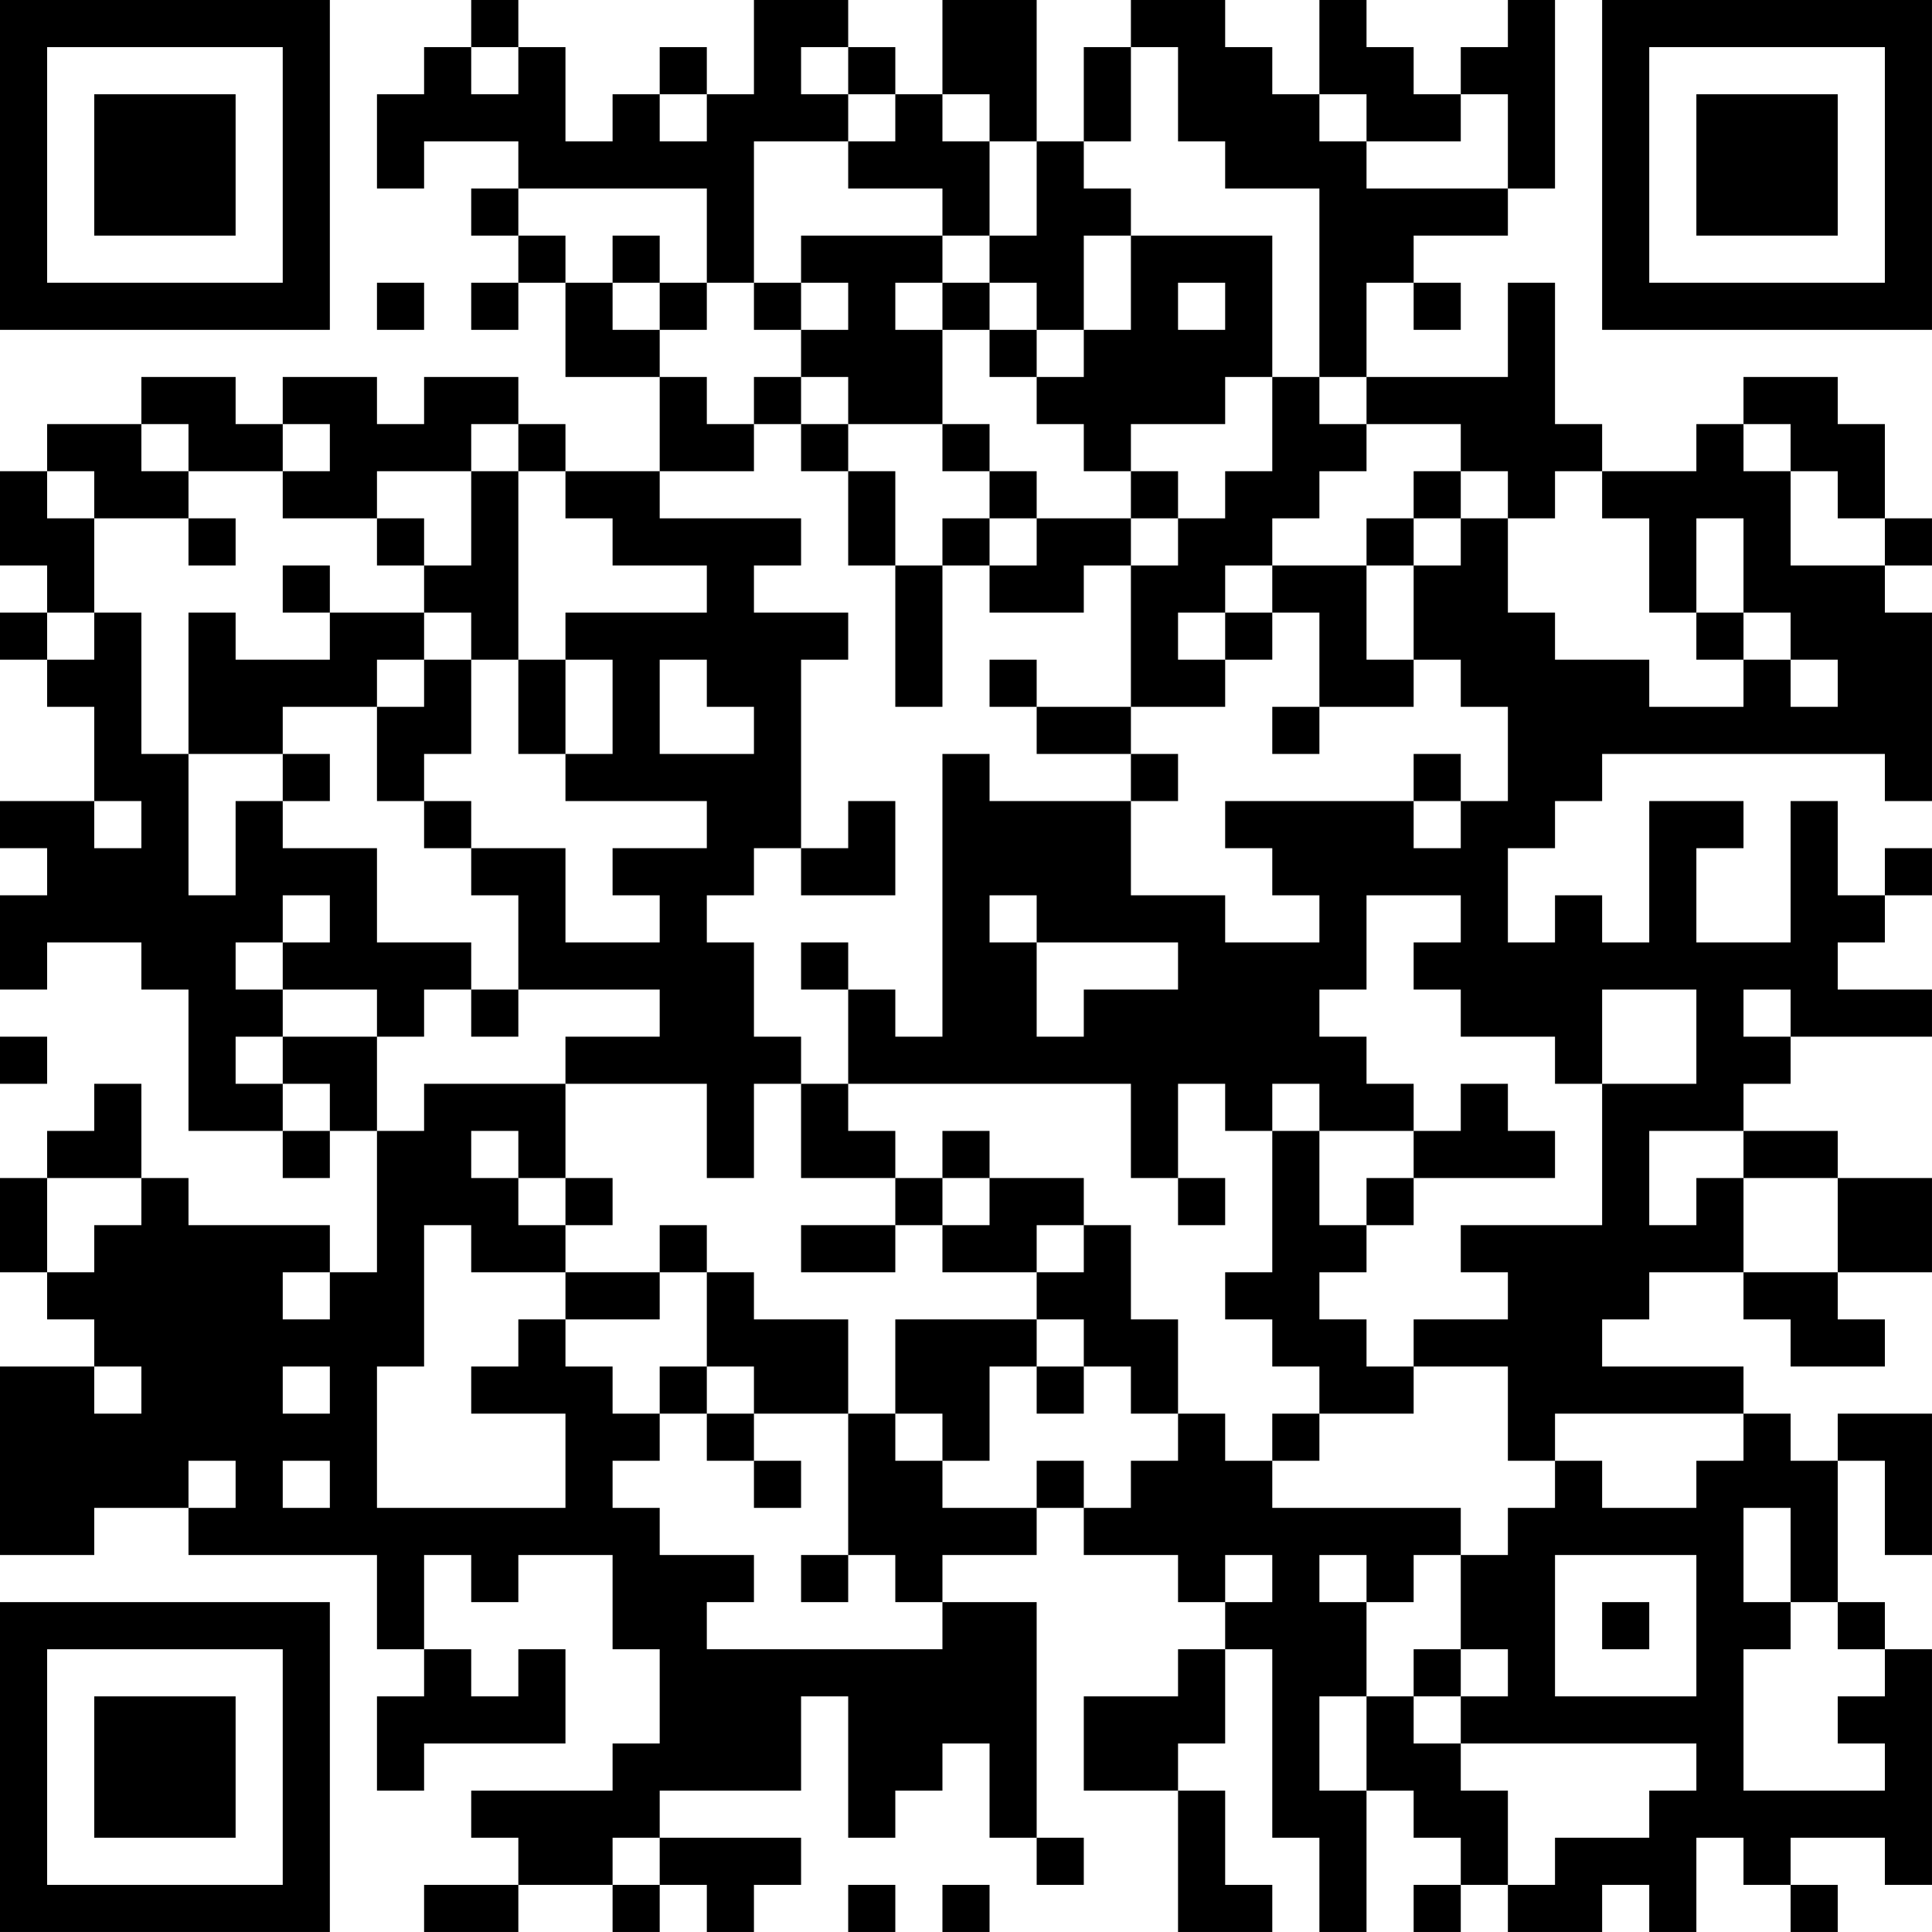 <?xml version="1.0" encoding="UTF-8"?>
<svg xmlns="http://www.w3.org/2000/svg" version="1.1" width="200" height="200" viewBox="0 0 200 200"><rect x="0" y="0" width="200" height="200" fill="#ffffff"/><g transform="scale(4.878)"><g transform="translate(0,0)"><path fill-rule="evenodd" d="M10 0L10 1L9 1L9 2L8 2L8 4L9 4L9 3L11 3L11 4L10 4L10 5L11 5L11 6L10 6L10 7L11 7L11 6L12 6L12 8L14 8L14 10L12 10L12 9L11 9L11 8L9 8L9 9L8 9L8 8L6 8L6 9L5 9L5 8L3 8L3 9L1 9L1 10L0 10L0 12L1 12L1 13L0 13L0 14L1 14L1 15L2 15L2 17L0 17L0 18L1 18L1 19L0 19L0 21L1 21L1 20L3 20L3 21L4 21L4 24L6 24L6 25L7 25L7 24L8 24L8 27L7 27L7 26L4 26L4 25L3 25L3 23L2 23L2 24L1 24L1 25L0 25L0 27L1 27L1 28L2 28L2 29L0 29L0 33L2 33L2 32L4 32L4 33L8 33L8 35L9 35L9 36L8 36L8 38L9 38L9 37L12 37L12 35L11 35L11 36L10 36L10 35L9 35L9 33L10 33L10 34L11 34L11 33L13 33L13 35L14 35L14 37L13 37L13 38L10 38L10 39L11 39L11 40L9 40L9 41L11 41L11 40L13 40L13 41L14 41L14 40L15 40L15 41L16 41L16 40L17 40L17 39L14 39L14 38L17 38L17 36L18 36L18 39L19 39L19 38L20 38L20 37L21 37L21 39L22 39L22 40L23 40L23 39L22 39L22 34L20 34L20 33L22 33L22 32L23 32L23 33L25 33L25 34L26 34L26 35L25 35L25 36L23 36L23 38L25 38L25 41L27 41L27 40L26 40L26 38L25 38L25 37L26 37L26 35L27 35L27 39L28 39L28 41L29 41L29 38L30 38L30 39L31 39L31 40L30 40L30 41L31 41L31 40L32 40L32 41L34 41L34 40L35 40L35 41L36 41L36 39L37 39L37 40L38 40L38 41L39 41L39 40L38 40L38 39L40 39L40 40L41 40L41 35L40 35L40 34L39 34L39 31L40 31L40 33L41 33L41 30L39 30L39 31L38 31L38 30L37 30L37 29L34 29L34 28L35 28L35 27L37 27L37 28L38 28L38 29L40 29L40 28L39 28L39 27L41 27L41 25L39 25L39 24L37 24L37 23L38 23L38 22L41 22L41 21L39 21L39 20L40 20L40 19L41 19L41 18L40 18L40 19L39 19L39 17L38 17L38 20L36 20L36 18L37 18L37 17L35 17L35 20L34 20L34 19L33 19L33 20L32 20L32 18L33 18L33 17L34 17L34 16L40 16L40 17L41 17L41 13L40 13L40 12L41 12L41 11L40 11L40 9L39 9L39 8L37 8L37 9L36 9L36 10L34 10L34 9L33 9L33 6L32 6L32 8L29 8L29 6L30 6L30 7L31 7L31 6L30 6L30 5L32 5L32 4L33 4L33 0L32 0L32 1L31 1L31 2L30 2L30 1L29 1L29 0L28 0L28 2L27 2L27 1L26 1L26 0L24 0L24 1L23 1L23 3L22 3L22 0L20 0L20 2L19 2L19 1L18 1L18 0L16 0L16 2L15 2L15 1L14 1L14 2L13 2L13 3L12 3L12 1L11 1L11 0ZM10 1L10 2L11 2L11 1ZM17 1L17 2L18 2L18 3L16 3L16 6L15 6L15 4L11 4L11 5L12 5L12 6L13 6L13 7L14 7L14 8L15 8L15 9L16 9L16 10L14 10L14 11L17 11L17 12L16 12L16 13L18 13L18 14L17 14L17 18L16 18L16 19L15 19L15 20L16 20L16 22L17 22L17 23L16 23L16 25L15 25L15 23L12 23L12 22L14 22L14 21L11 21L11 19L10 19L10 18L12 18L12 20L14 20L14 19L13 19L13 18L15 18L15 17L12 17L12 16L13 16L13 14L12 14L12 13L15 13L15 12L13 12L13 11L12 11L12 10L11 10L11 9L10 9L10 10L8 10L8 11L6 11L6 10L7 10L7 9L6 9L6 10L4 10L4 9L3 9L3 10L4 10L4 11L2 11L2 10L1 10L1 11L2 11L2 13L1 13L1 14L2 14L2 13L3 13L3 16L4 16L4 19L5 19L5 17L6 17L6 18L8 18L8 20L10 20L10 21L9 21L9 22L8 22L8 21L6 21L6 20L7 20L7 19L6 19L6 20L5 20L5 21L6 21L6 22L5 22L5 23L6 23L6 24L7 24L7 23L6 23L6 22L8 22L8 24L9 24L9 23L12 23L12 25L11 25L11 24L10 24L10 25L11 25L11 26L12 26L12 27L10 27L10 26L9 26L9 29L8 29L8 32L12 32L12 30L10 30L10 29L11 29L11 28L12 28L12 29L13 29L13 30L14 30L14 31L13 31L13 32L14 32L14 33L16 33L16 34L15 34L15 35L20 35L20 34L19 34L19 33L18 33L18 30L19 30L19 31L20 31L20 32L22 32L22 31L23 31L23 32L24 32L24 31L25 31L25 30L26 30L26 31L27 31L27 32L31 32L31 33L30 33L30 34L29 34L29 33L28 33L28 34L29 34L29 36L28 36L28 38L29 38L29 36L30 36L30 37L31 37L31 38L32 38L32 40L33 40L33 39L35 39L35 38L36 38L36 37L31 37L31 36L32 36L32 35L31 35L31 33L32 33L32 32L33 32L33 31L34 31L34 32L36 32L36 31L37 31L37 30L33 30L33 31L32 31L32 29L30 29L30 28L32 28L32 27L31 27L31 26L34 26L34 23L36 23L36 21L34 21L34 23L33 23L33 22L31 22L31 21L30 21L30 20L31 20L31 19L29 19L29 21L28 21L28 22L29 22L29 23L30 23L30 24L28 24L28 23L27 23L27 24L26 24L26 23L25 23L25 25L24 25L24 23L18 23L18 21L19 21L19 22L20 22L20 16L21 16L21 17L24 17L24 19L26 19L26 20L28 20L28 19L27 19L27 18L26 18L26 17L30 17L30 18L31 18L31 17L32 17L32 15L31 15L31 14L30 14L30 12L31 12L31 11L32 11L32 13L33 13L33 14L35 14L35 15L37 15L37 14L38 14L38 15L39 15L39 14L38 14L38 13L37 13L37 11L36 11L36 13L35 13L35 11L34 11L34 10L33 10L33 11L32 11L32 10L31 10L31 9L29 9L29 8L28 8L28 4L26 4L26 3L25 3L25 1L24 1L24 3L23 3L23 4L24 4L24 5L23 5L23 7L22 7L22 6L21 6L21 5L22 5L22 3L21 3L21 2L20 2L20 3L21 3L21 5L20 5L20 4L18 4L18 3L19 3L19 2L18 2L18 1ZM14 2L14 3L15 3L15 2ZM28 2L28 3L29 3L29 4L32 4L32 2L31 2L31 3L29 3L29 2ZM13 5L13 6L14 6L14 7L15 7L15 6L14 6L14 5ZM17 5L17 6L16 6L16 7L17 7L17 8L16 8L16 9L17 9L17 10L18 10L18 12L19 12L19 15L20 15L20 12L21 12L21 13L23 13L23 12L24 12L24 15L22 15L22 14L21 14L21 15L22 15L22 16L24 16L24 17L25 17L25 16L24 16L24 15L26 15L26 14L27 14L27 13L28 13L28 15L27 15L27 16L28 16L28 15L30 15L30 14L29 14L29 12L30 12L30 11L31 11L31 10L30 10L30 11L29 11L29 12L27 12L27 11L28 11L28 10L29 10L29 9L28 9L28 8L27 8L27 5L24 5L24 7L23 7L23 8L22 8L22 7L21 7L21 6L20 6L20 5ZM8 6L8 7L9 7L9 6ZM17 6L17 7L18 7L18 6ZM19 6L19 7L20 7L20 9L18 9L18 8L17 8L17 9L18 9L18 10L19 10L19 12L20 12L20 11L21 11L21 12L22 12L22 11L24 11L24 12L25 12L25 11L26 11L26 10L27 10L27 8L26 8L26 9L24 9L24 10L23 10L23 9L22 9L22 8L21 8L21 7L20 7L20 6ZM25 6L25 7L26 7L26 6ZM20 9L20 10L21 10L21 11L22 11L22 10L21 10L21 9ZM37 9L37 10L38 10L38 12L40 12L40 11L39 11L39 10L38 10L38 9ZM10 10L10 12L9 12L9 11L8 11L8 12L9 12L9 13L7 13L7 12L6 12L6 13L7 13L7 14L5 14L5 13L4 13L4 16L6 16L6 17L7 17L7 16L6 16L6 15L8 15L8 17L9 17L9 18L10 18L10 17L9 17L9 16L10 16L10 14L11 14L11 16L12 16L12 14L11 14L11 10ZM24 10L24 11L25 11L25 10ZM4 11L4 12L5 12L5 11ZM26 12L26 13L25 13L25 14L26 14L26 13L27 13L27 12ZM9 13L9 14L8 14L8 15L9 15L9 14L10 14L10 13ZM36 13L36 14L37 14L37 13ZM14 14L14 16L16 16L16 15L15 15L15 14ZM30 16L30 17L31 17L31 16ZM2 17L2 18L3 18L3 17ZM18 17L18 18L17 18L17 19L19 19L19 17ZM21 19L21 20L22 20L22 22L23 22L23 21L25 21L25 20L22 20L22 19ZM17 20L17 21L18 21L18 20ZM10 21L10 22L11 22L11 21ZM37 21L37 22L38 22L38 21ZM0 22L0 23L1 23L1 22ZM17 23L17 25L19 25L19 26L17 26L17 27L19 27L19 26L20 26L20 27L22 27L22 28L19 28L19 30L20 30L20 31L21 31L21 29L22 29L22 30L23 30L23 29L24 29L24 30L25 30L25 28L24 28L24 26L23 26L23 25L21 25L21 24L20 24L20 25L19 25L19 24L18 24L18 23ZM31 23L31 24L30 24L30 25L29 25L29 26L28 26L28 24L27 24L27 27L26 27L26 28L27 28L27 29L28 29L28 30L27 30L27 31L28 31L28 30L30 30L30 29L29 29L29 28L28 28L28 27L29 27L29 26L30 26L30 25L33 25L33 24L32 24L32 23ZM35 24L35 26L36 26L36 25L37 25L37 27L39 27L39 25L37 25L37 24ZM1 25L1 27L2 27L2 26L3 26L3 25ZM12 25L12 26L13 26L13 25ZM20 25L20 26L21 26L21 25ZM25 25L25 26L26 26L26 25ZM14 26L14 27L12 27L12 28L14 28L14 27L15 27L15 29L14 29L14 30L15 30L15 31L16 31L16 32L17 32L17 31L16 31L16 30L18 30L18 28L16 28L16 27L15 27L15 26ZM22 26L22 27L23 27L23 26ZM6 27L6 28L7 28L7 27ZM22 28L22 29L23 29L23 28ZM2 29L2 30L3 30L3 29ZM6 29L6 30L7 30L7 29ZM15 29L15 30L16 30L16 29ZM4 31L4 32L5 32L5 31ZM6 31L6 32L7 32L7 31ZM37 32L37 34L38 34L38 35L37 35L37 38L40 38L40 37L39 37L39 36L40 36L40 35L39 35L39 34L38 34L38 32ZM17 33L17 34L18 34L18 33ZM26 33L26 34L27 34L27 33ZM33 33L33 36L36 36L36 33ZM34 34L34 35L35 35L35 34ZM30 35L30 36L31 36L31 35ZM13 39L13 40L14 40L14 39ZM18 40L18 41L19 41L19 40ZM20 40L20 41L21 41L21 40ZM0 0L0 7L7 7L7 0ZM1 1L1 6L6 6L6 1ZM2 2L2 5L5 5L5 2ZM34 0L34 7L41 7L41 0ZM35 1L35 6L40 6L40 1ZM36 2L36 5L39 5L39 2ZM0 34L0 41L7 41L7 34ZM1 35L1 40L6 40L6 35ZM2 36L2 39L5 39L5 36Z" fill="#000000"/></g></g></svg>
